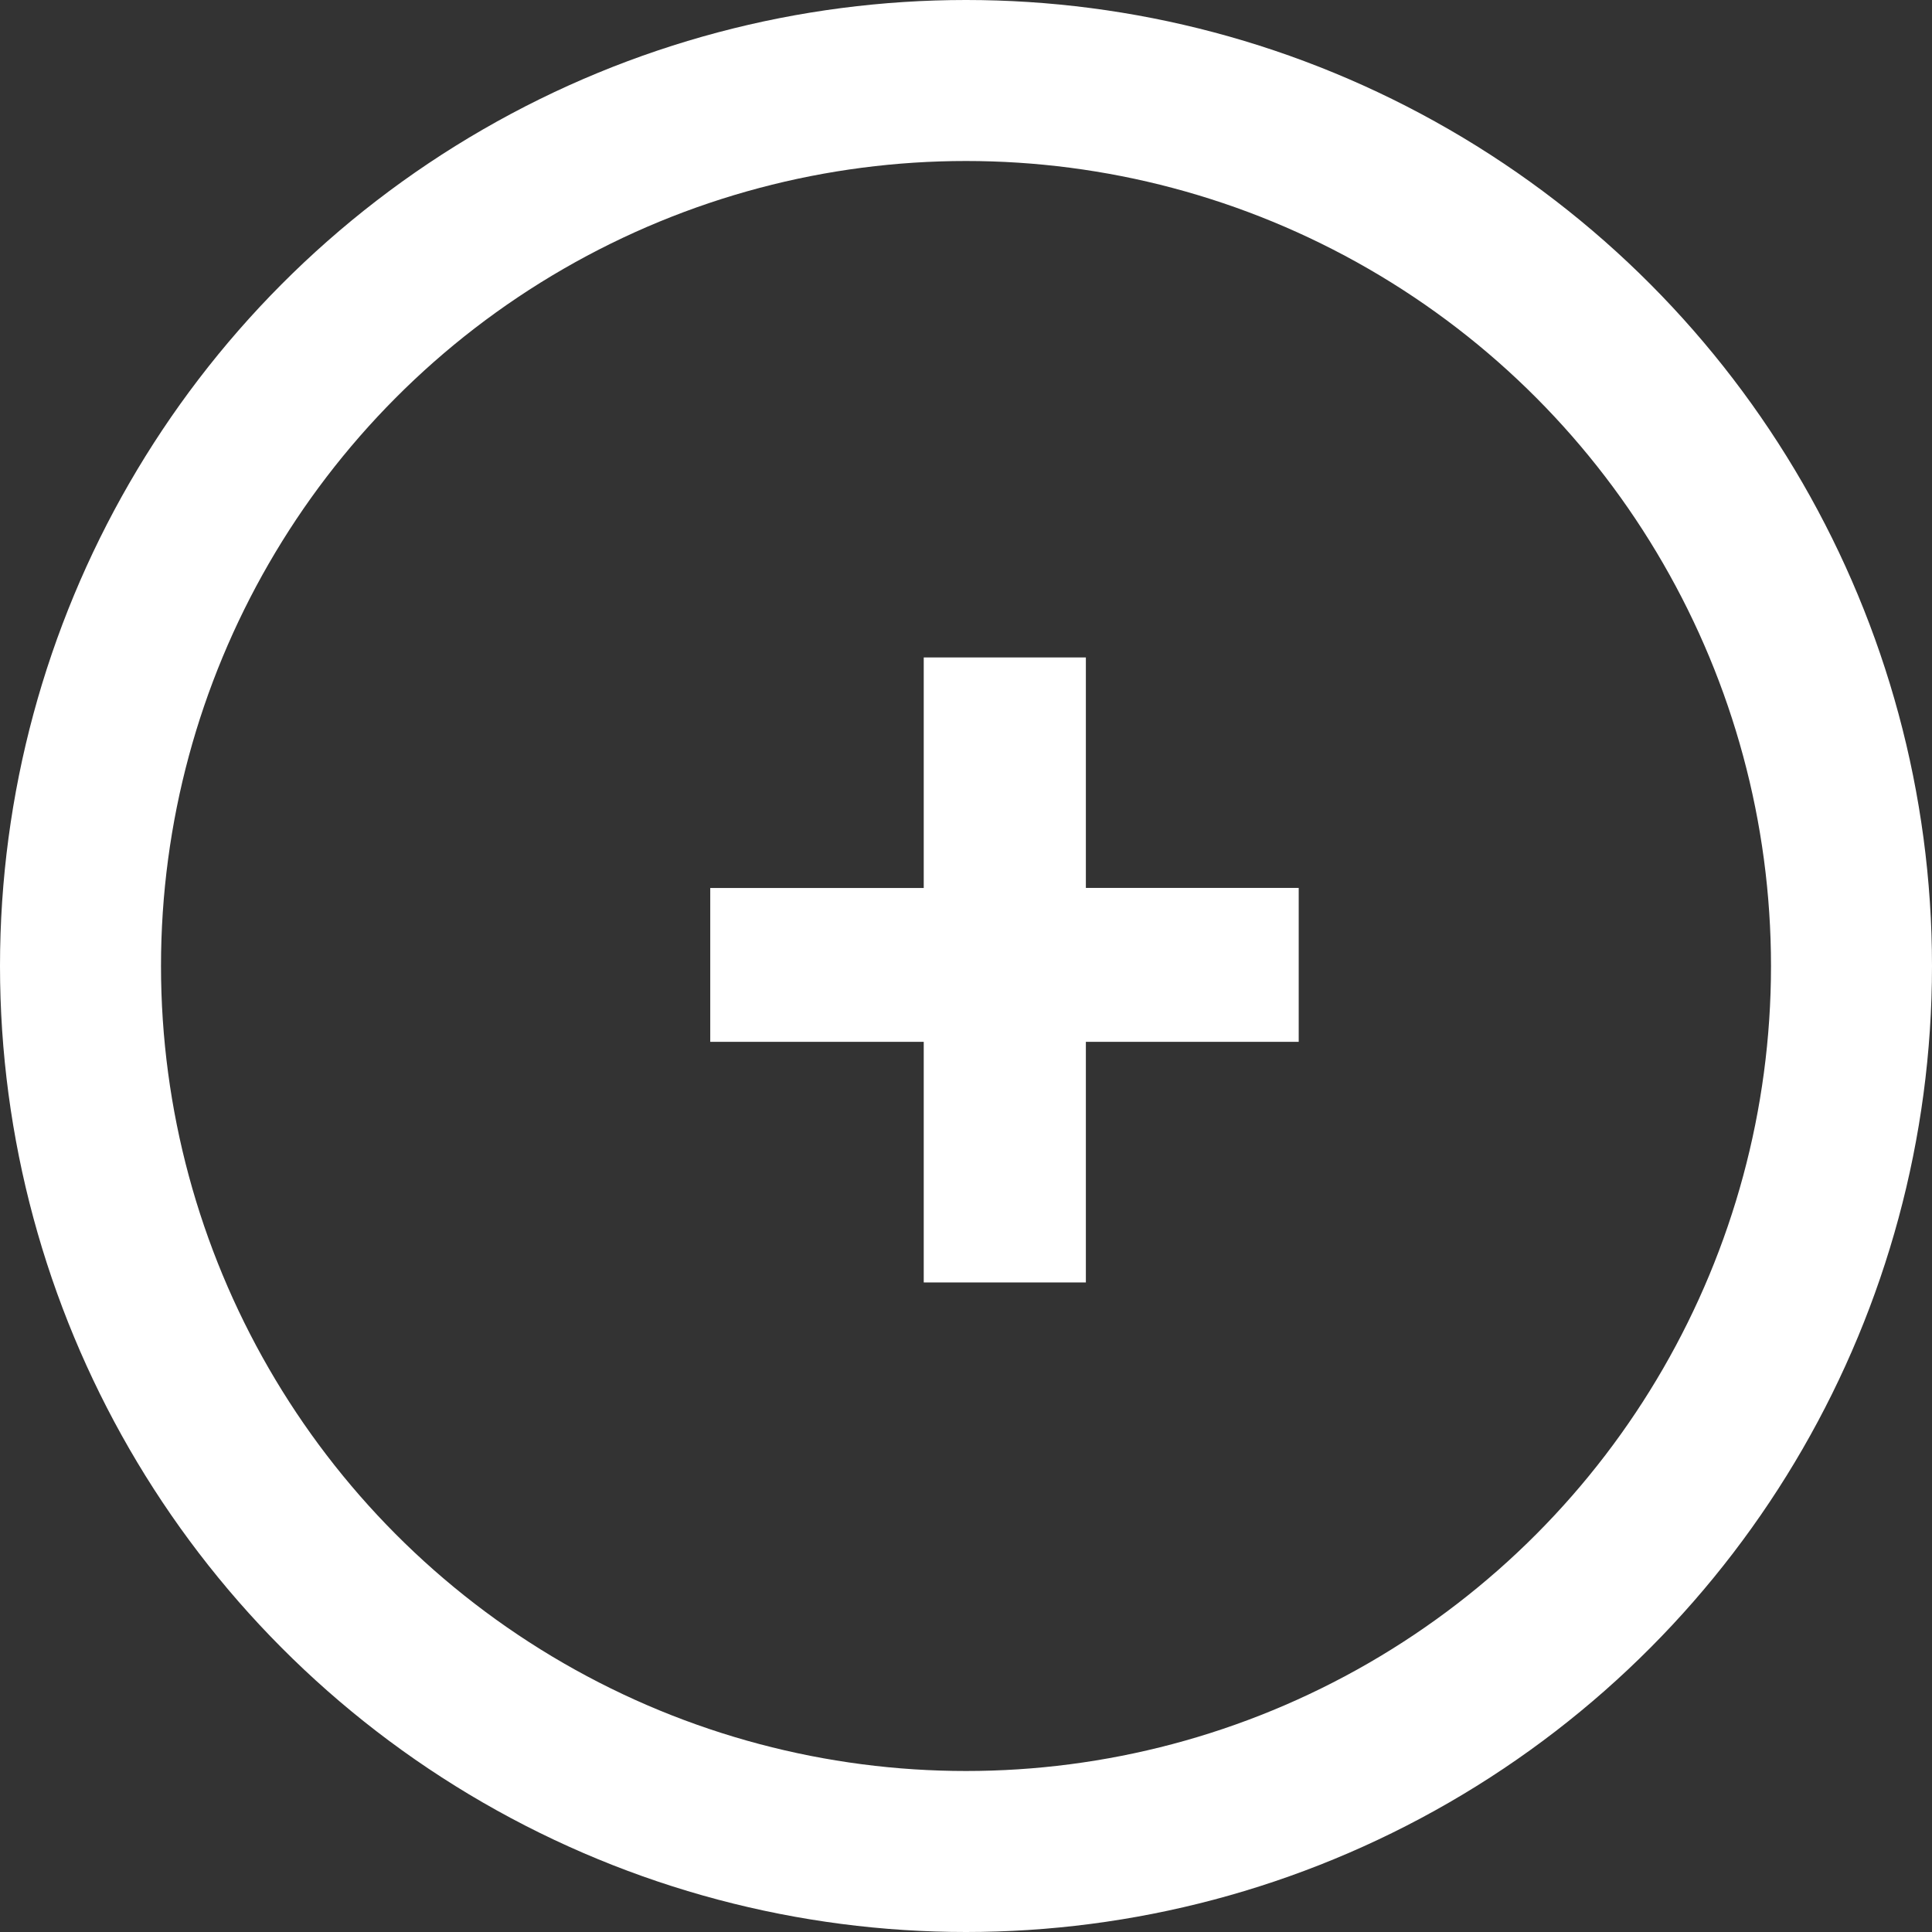 <svg width="24" height="24" fill="none" xmlns="http://www.w3.org/2000/svg"><rect width="100%" height="100%" fill="#333333" stroke="none"/><circle cx="12" cy="12" r="11" stroke="#fff" stroke-width="2"/><path d="M13.489 11.03h2.644v1.912h-2.644v2.989h-2.014v-2.989H8.823v-1.911h2.652V8.167h2.014v2.864z" fill="#fff"/></svg>